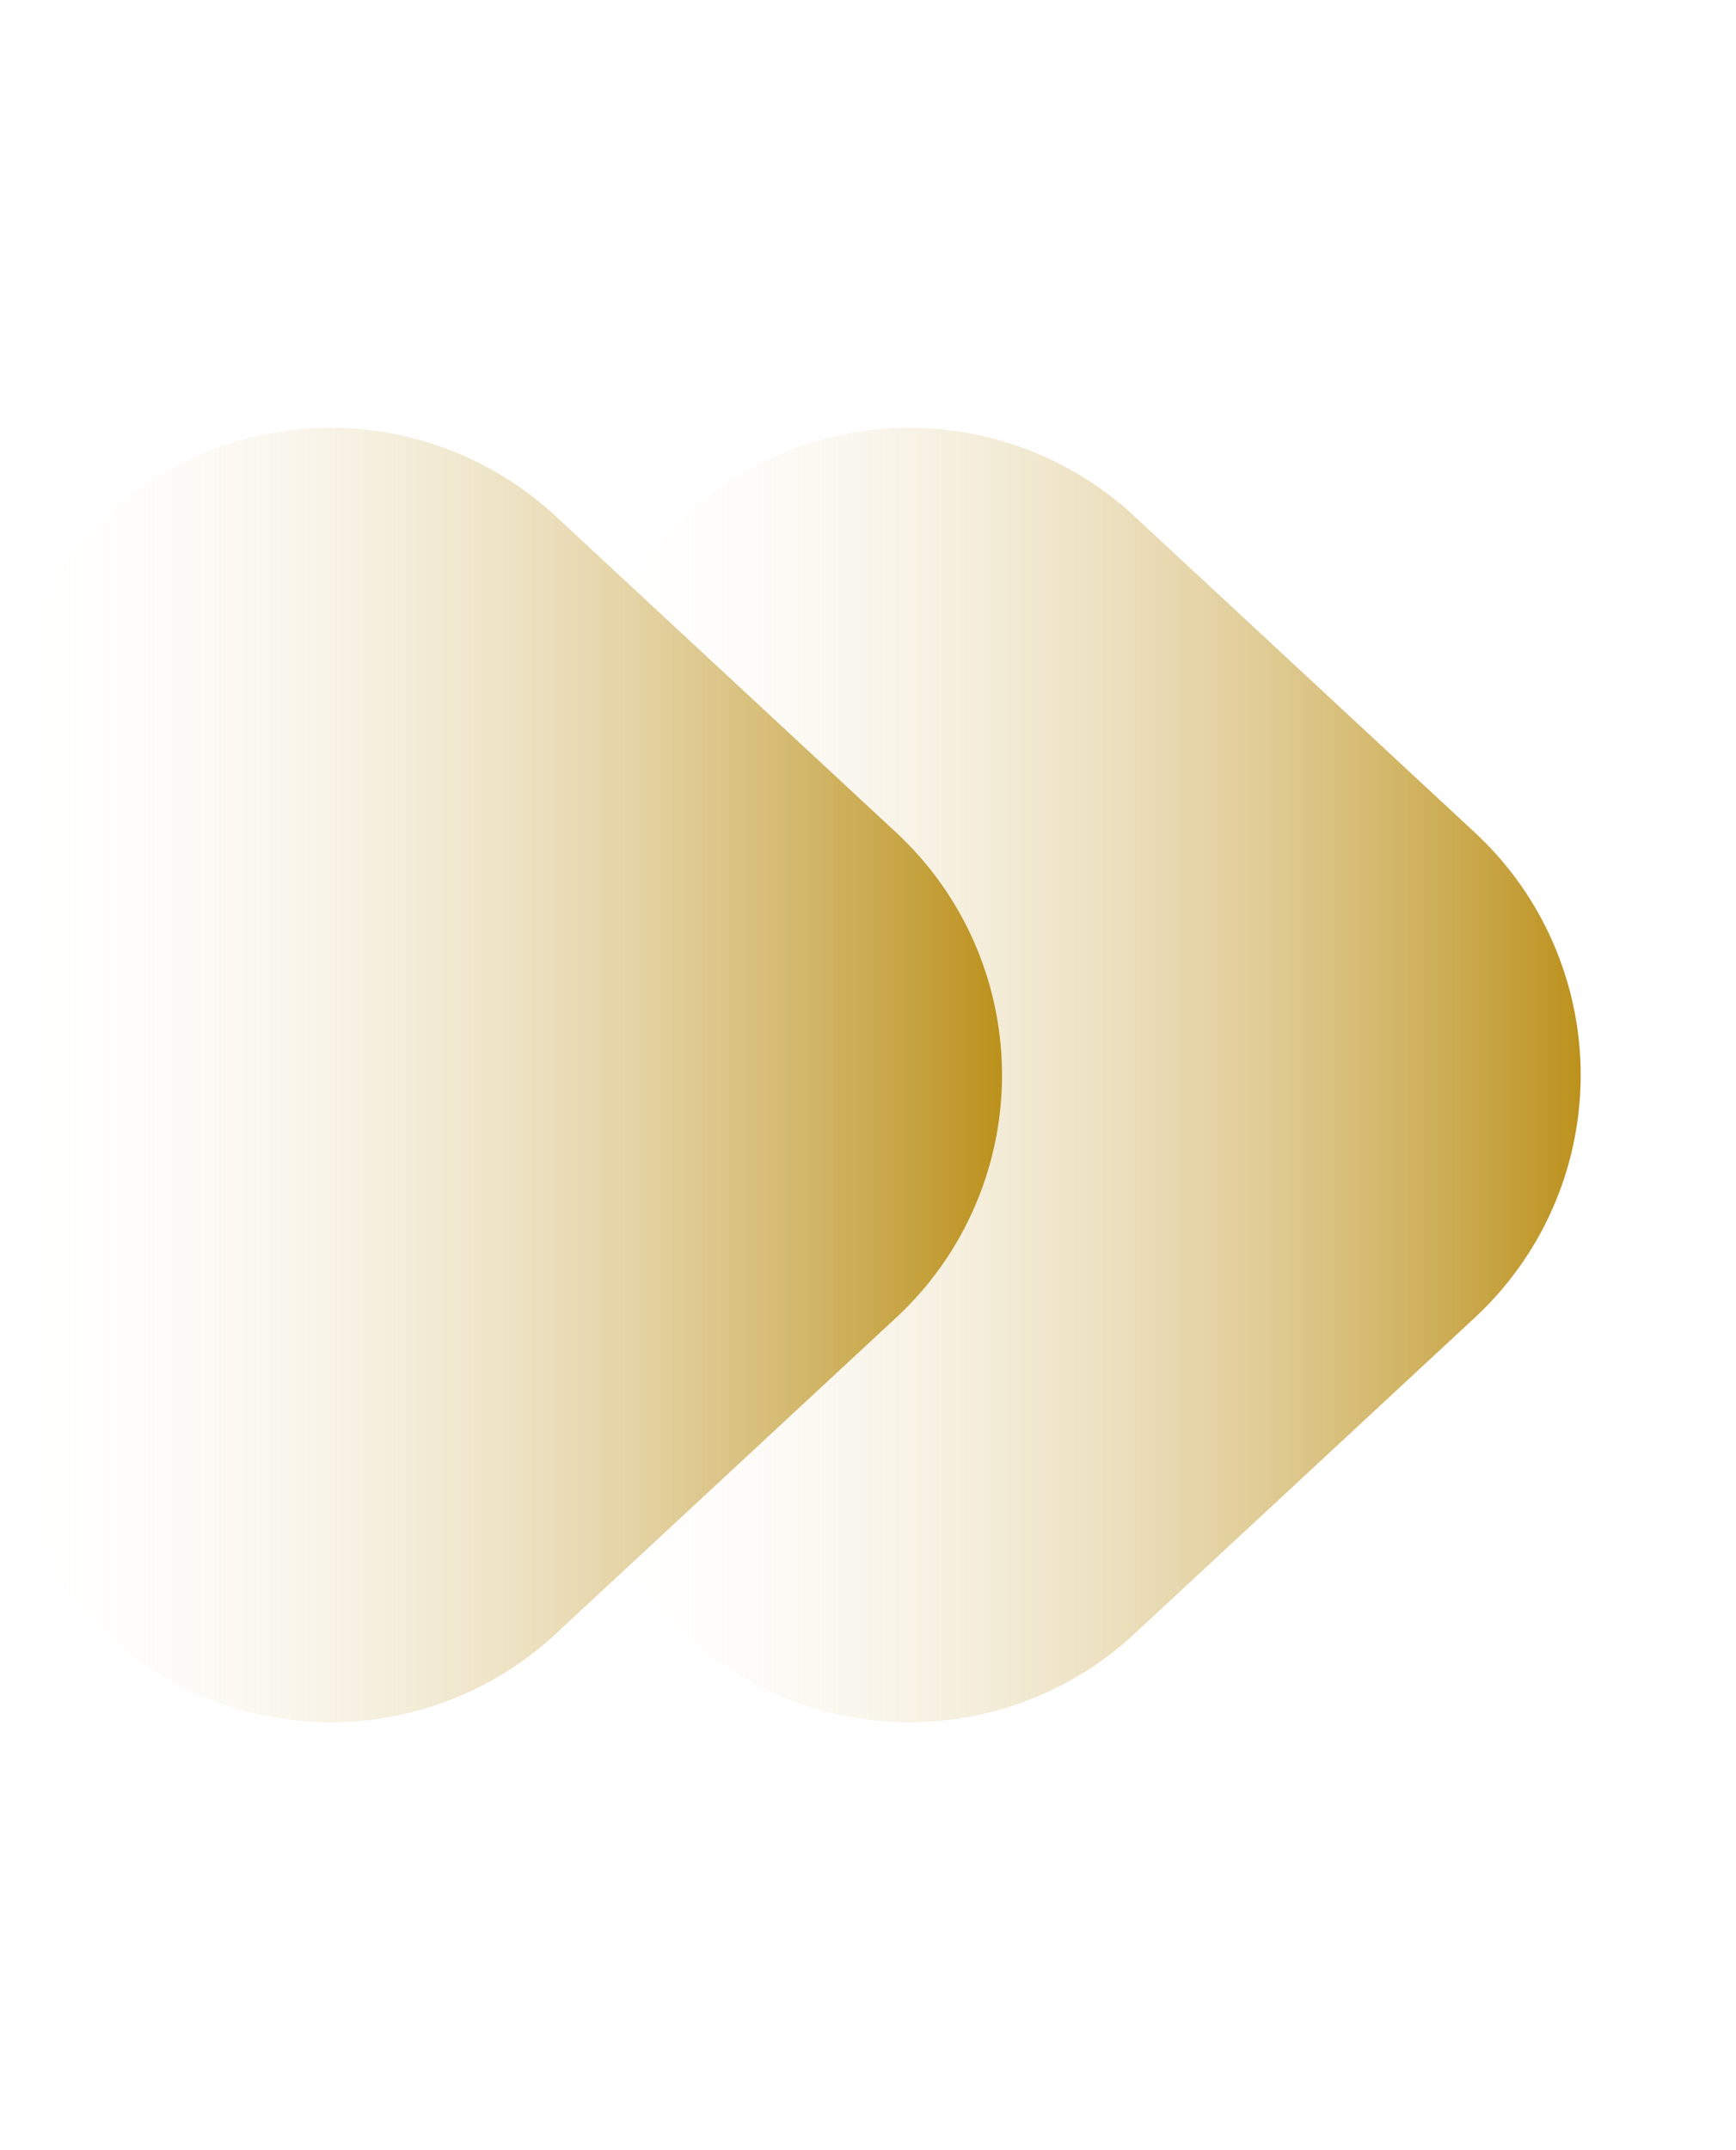 <svg xmlns="http://www.w3.org/2000/svg" xmlns:xlink="http://www.w3.org/1999/xlink" width="21" height="26" viewBox="0 0 21 26">
  <defs>
    <linearGradient id="linear-gradient" x1="0.5" x2="0.5" y2="1" gradientUnits="objectBoundingBox">
      <stop offset="0" stop-color="#bb901a"/>
      <stop offset="1" stop-color="#fff" stop-opacity="0"/>
    </linearGradient>
  </defs>
  <g id="Group_664" data-name="Group 664" transform="translate(-613 -2181)">
    <path id="Polygon_1" data-name="Polygon 1" d="M10.069,3.157a4,4,0,0,1,5.862,0l3.827,4.122A4,4,0,0,1,16.827,14H9.173A4,4,0,0,1,6.242,7.278Z" transform="translate(634 2181) rotate(90)" fill="url(#linear-gradient)"/>
    <path id="Polygon_2" data-name="Polygon 2" d="M10.069,3.157a4,4,0,0,1,5.862,0l3.827,4.122A4,4,0,0,1,16.827,14H9.173A4,4,0,0,1,6.242,7.278Z" transform="translate(627 2181) rotate(90)" fill="url(#linear-gradient)"/>
  </g>
</svg>
